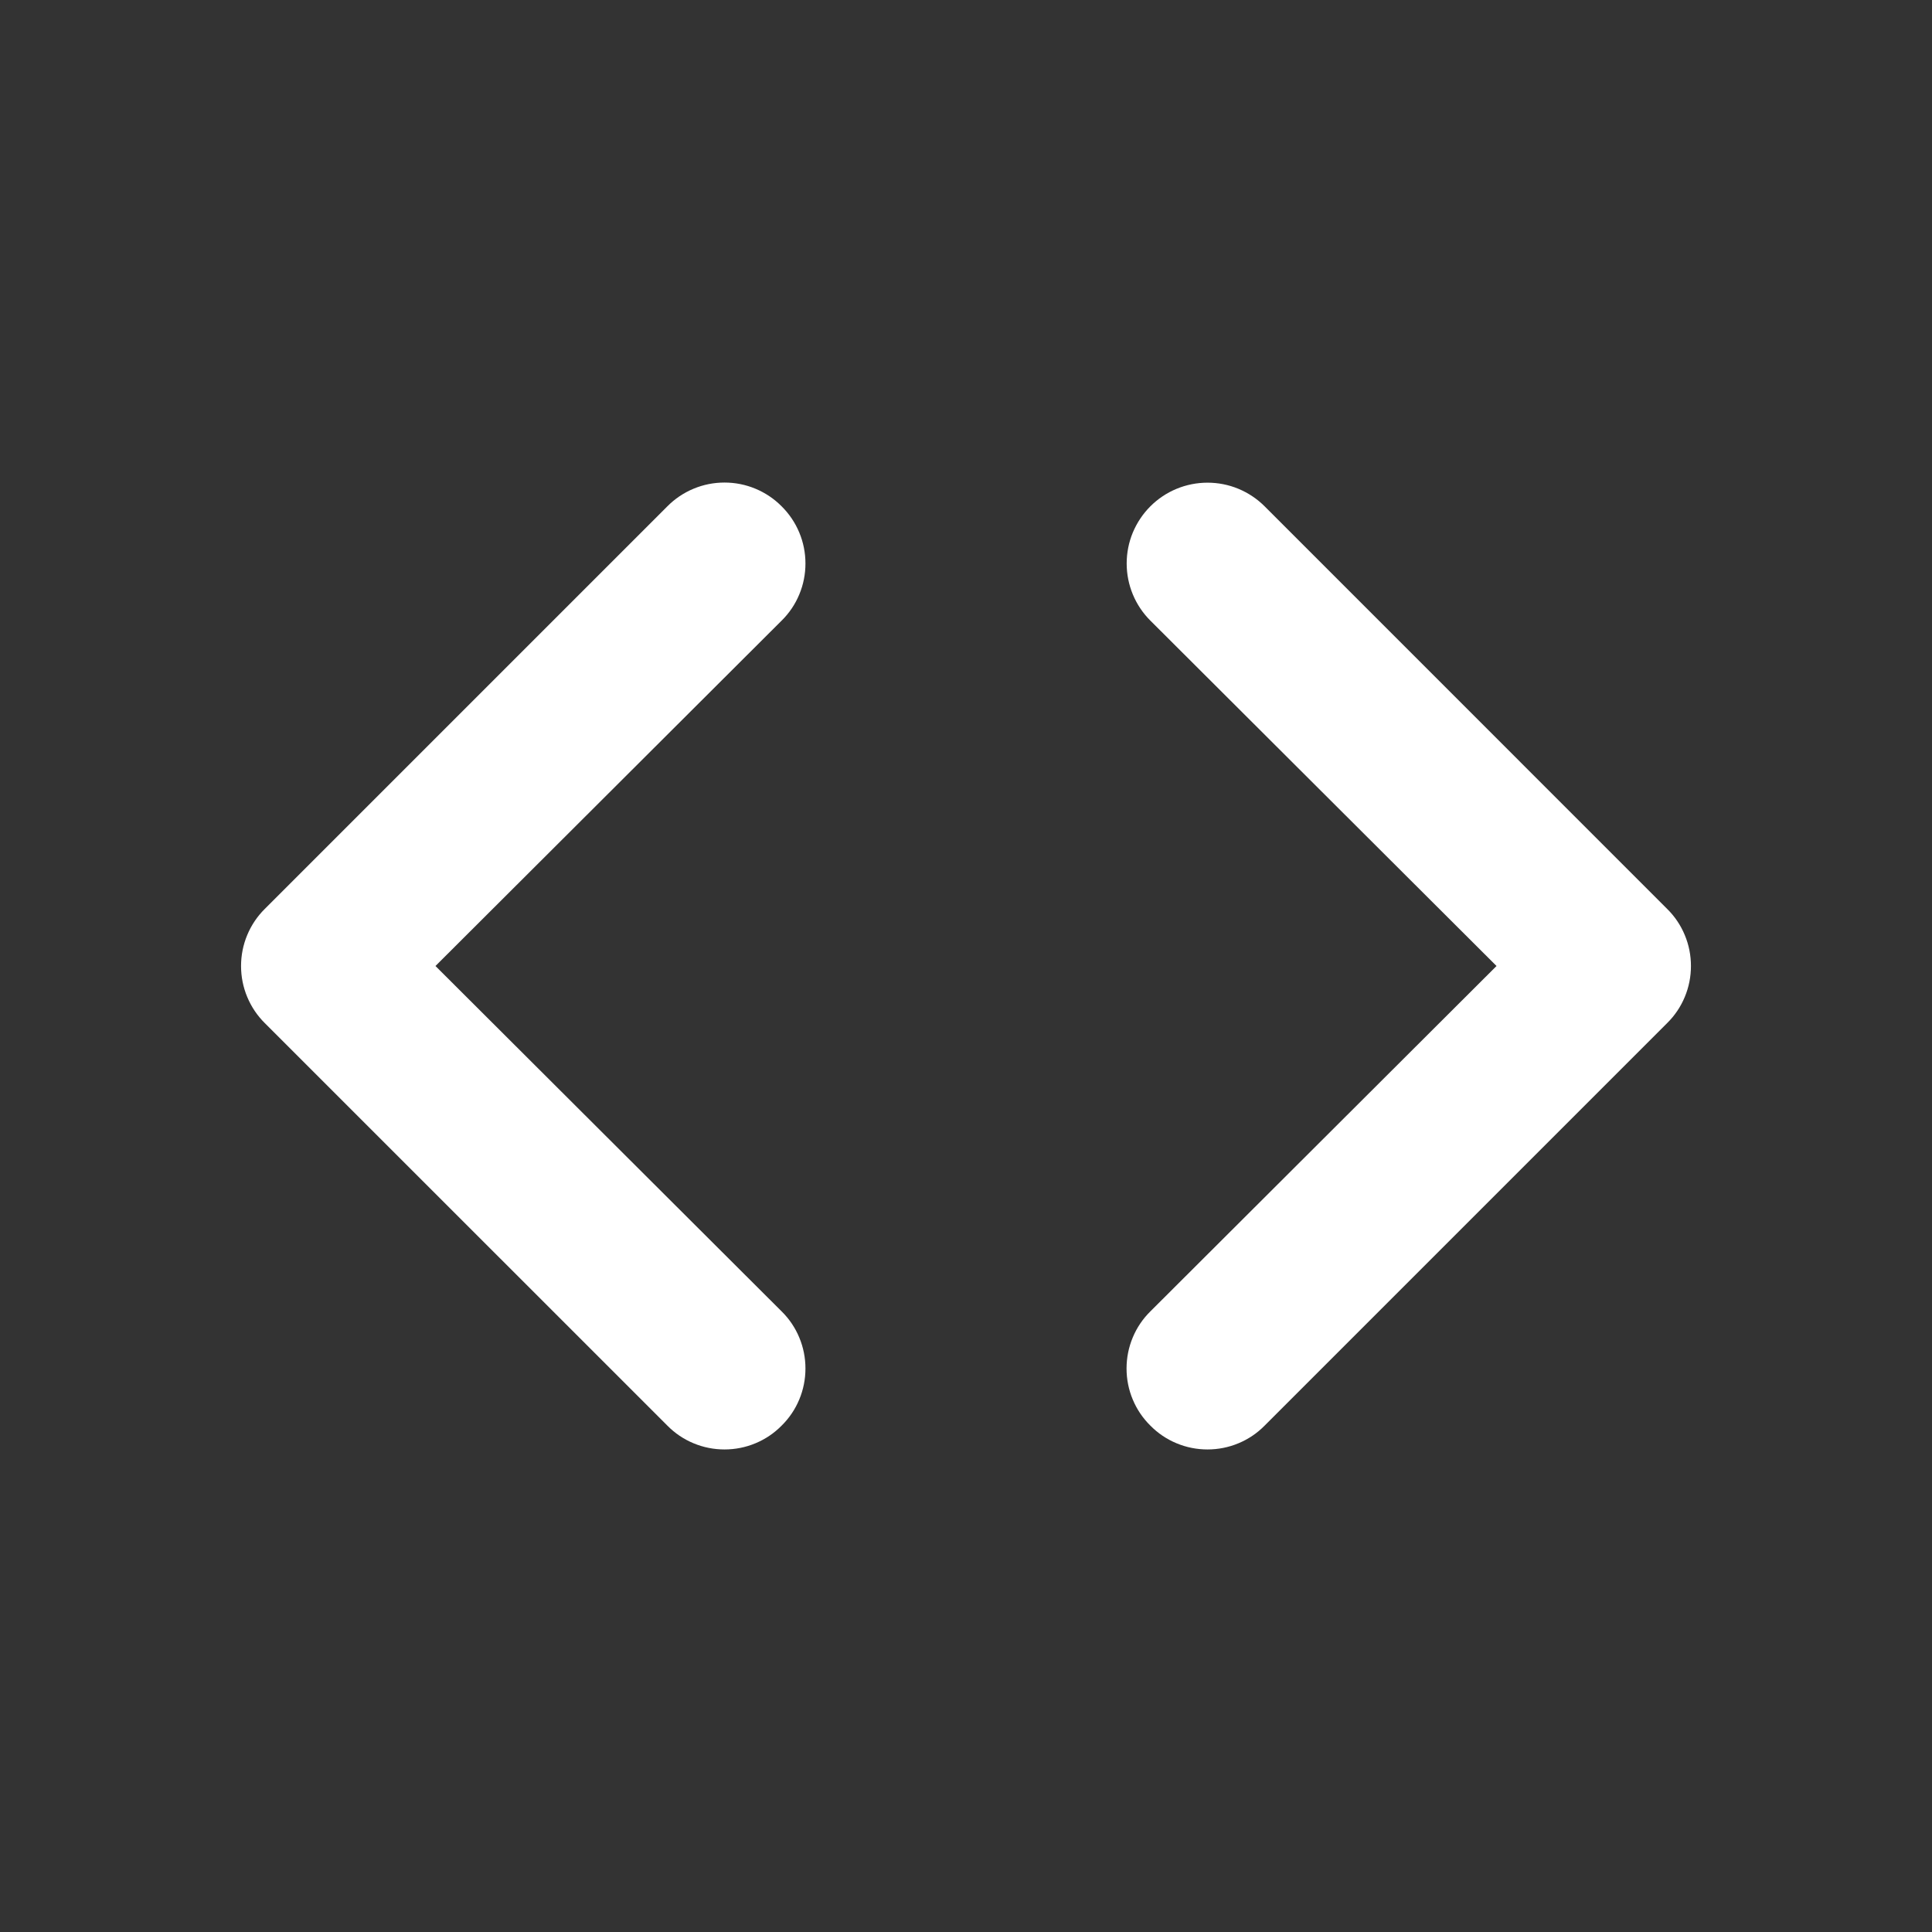 <svg width="20" height="20" viewBox="0 0 30 30" fill="none" xmlns="http://www.w3.org/2000/svg">
<rect x="0" y="0" width="30" height="30" fill="#333333" stroke="none"/>
<path d="M12.137 7.862C12.021 7.745 11.883 7.652 11.731 7.589C11.578 7.525 11.415 7.493 11.25 7.493C11.085 7.493 10.922 7.525 10.769 7.589C10.617 7.652 10.479 7.745 10.363 7.862L4.112 14.113C3.995 14.229 3.902 14.367 3.839 14.519C3.775 14.672 3.743 14.835 3.743 15C3.743 15.165 3.775 15.328 3.839 15.481C3.902 15.633 3.995 15.771 4.112 15.887L10.363 22.137C10.479 22.255 10.617 22.348 10.769 22.411C10.922 22.475 11.085 22.507 11.25 22.507C11.415 22.507 11.578 22.475 11.731 22.411C11.883 22.348 12.021 22.255 12.137 22.137C12.255 22.021 12.348 21.883 12.411 21.731C12.475 21.578 12.507 21.415 12.507 21.25C12.507 21.085 12.475 20.922 12.411 20.769C12.348 20.617 12.255 20.479 12.137 20.363L6.762 15L12.137 9.637C12.255 9.521 12.348 9.383 12.411 9.231C12.475 9.078 12.507 8.915 12.507 8.75C12.507 8.585 12.475 8.422 12.411 8.269C12.348 8.117 12.255 7.979 12.137 7.862ZM25.887 14.113L19.637 7.862C19.521 7.746 19.383 7.654 19.23 7.59C19.078 7.527 18.915 7.495 18.75 7.495C18.417 7.495 18.098 7.627 17.863 7.862C17.746 7.979 17.654 8.117 17.59 8.27C17.527 8.422 17.495 8.585 17.495 8.75C17.495 9.083 17.627 9.402 17.863 9.637L23.238 15L17.863 20.363C17.745 20.479 17.652 20.617 17.589 20.769C17.525 20.922 17.493 21.085 17.493 21.25C17.493 21.415 17.525 21.578 17.589 21.731C17.652 21.883 17.745 22.021 17.863 22.137C17.979 22.255 18.117 22.348 18.269 22.411C18.422 22.475 18.585 22.507 18.75 22.507C18.915 22.507 19.078 22.475 19.231 22.411C19.383 22.348 19.521 22.255 19.637 22.137L25.887 15.887C26.005 15.771 26.098 15.633 26.161 15.481C26.225 15.328 26.257 15.165 26.257 15C26.257 14.835 26.225 14.672 26.161 14.519C26.098 14.367 26.005 14.229 25.887 14.113Z" fill="white"/>
</svg>
